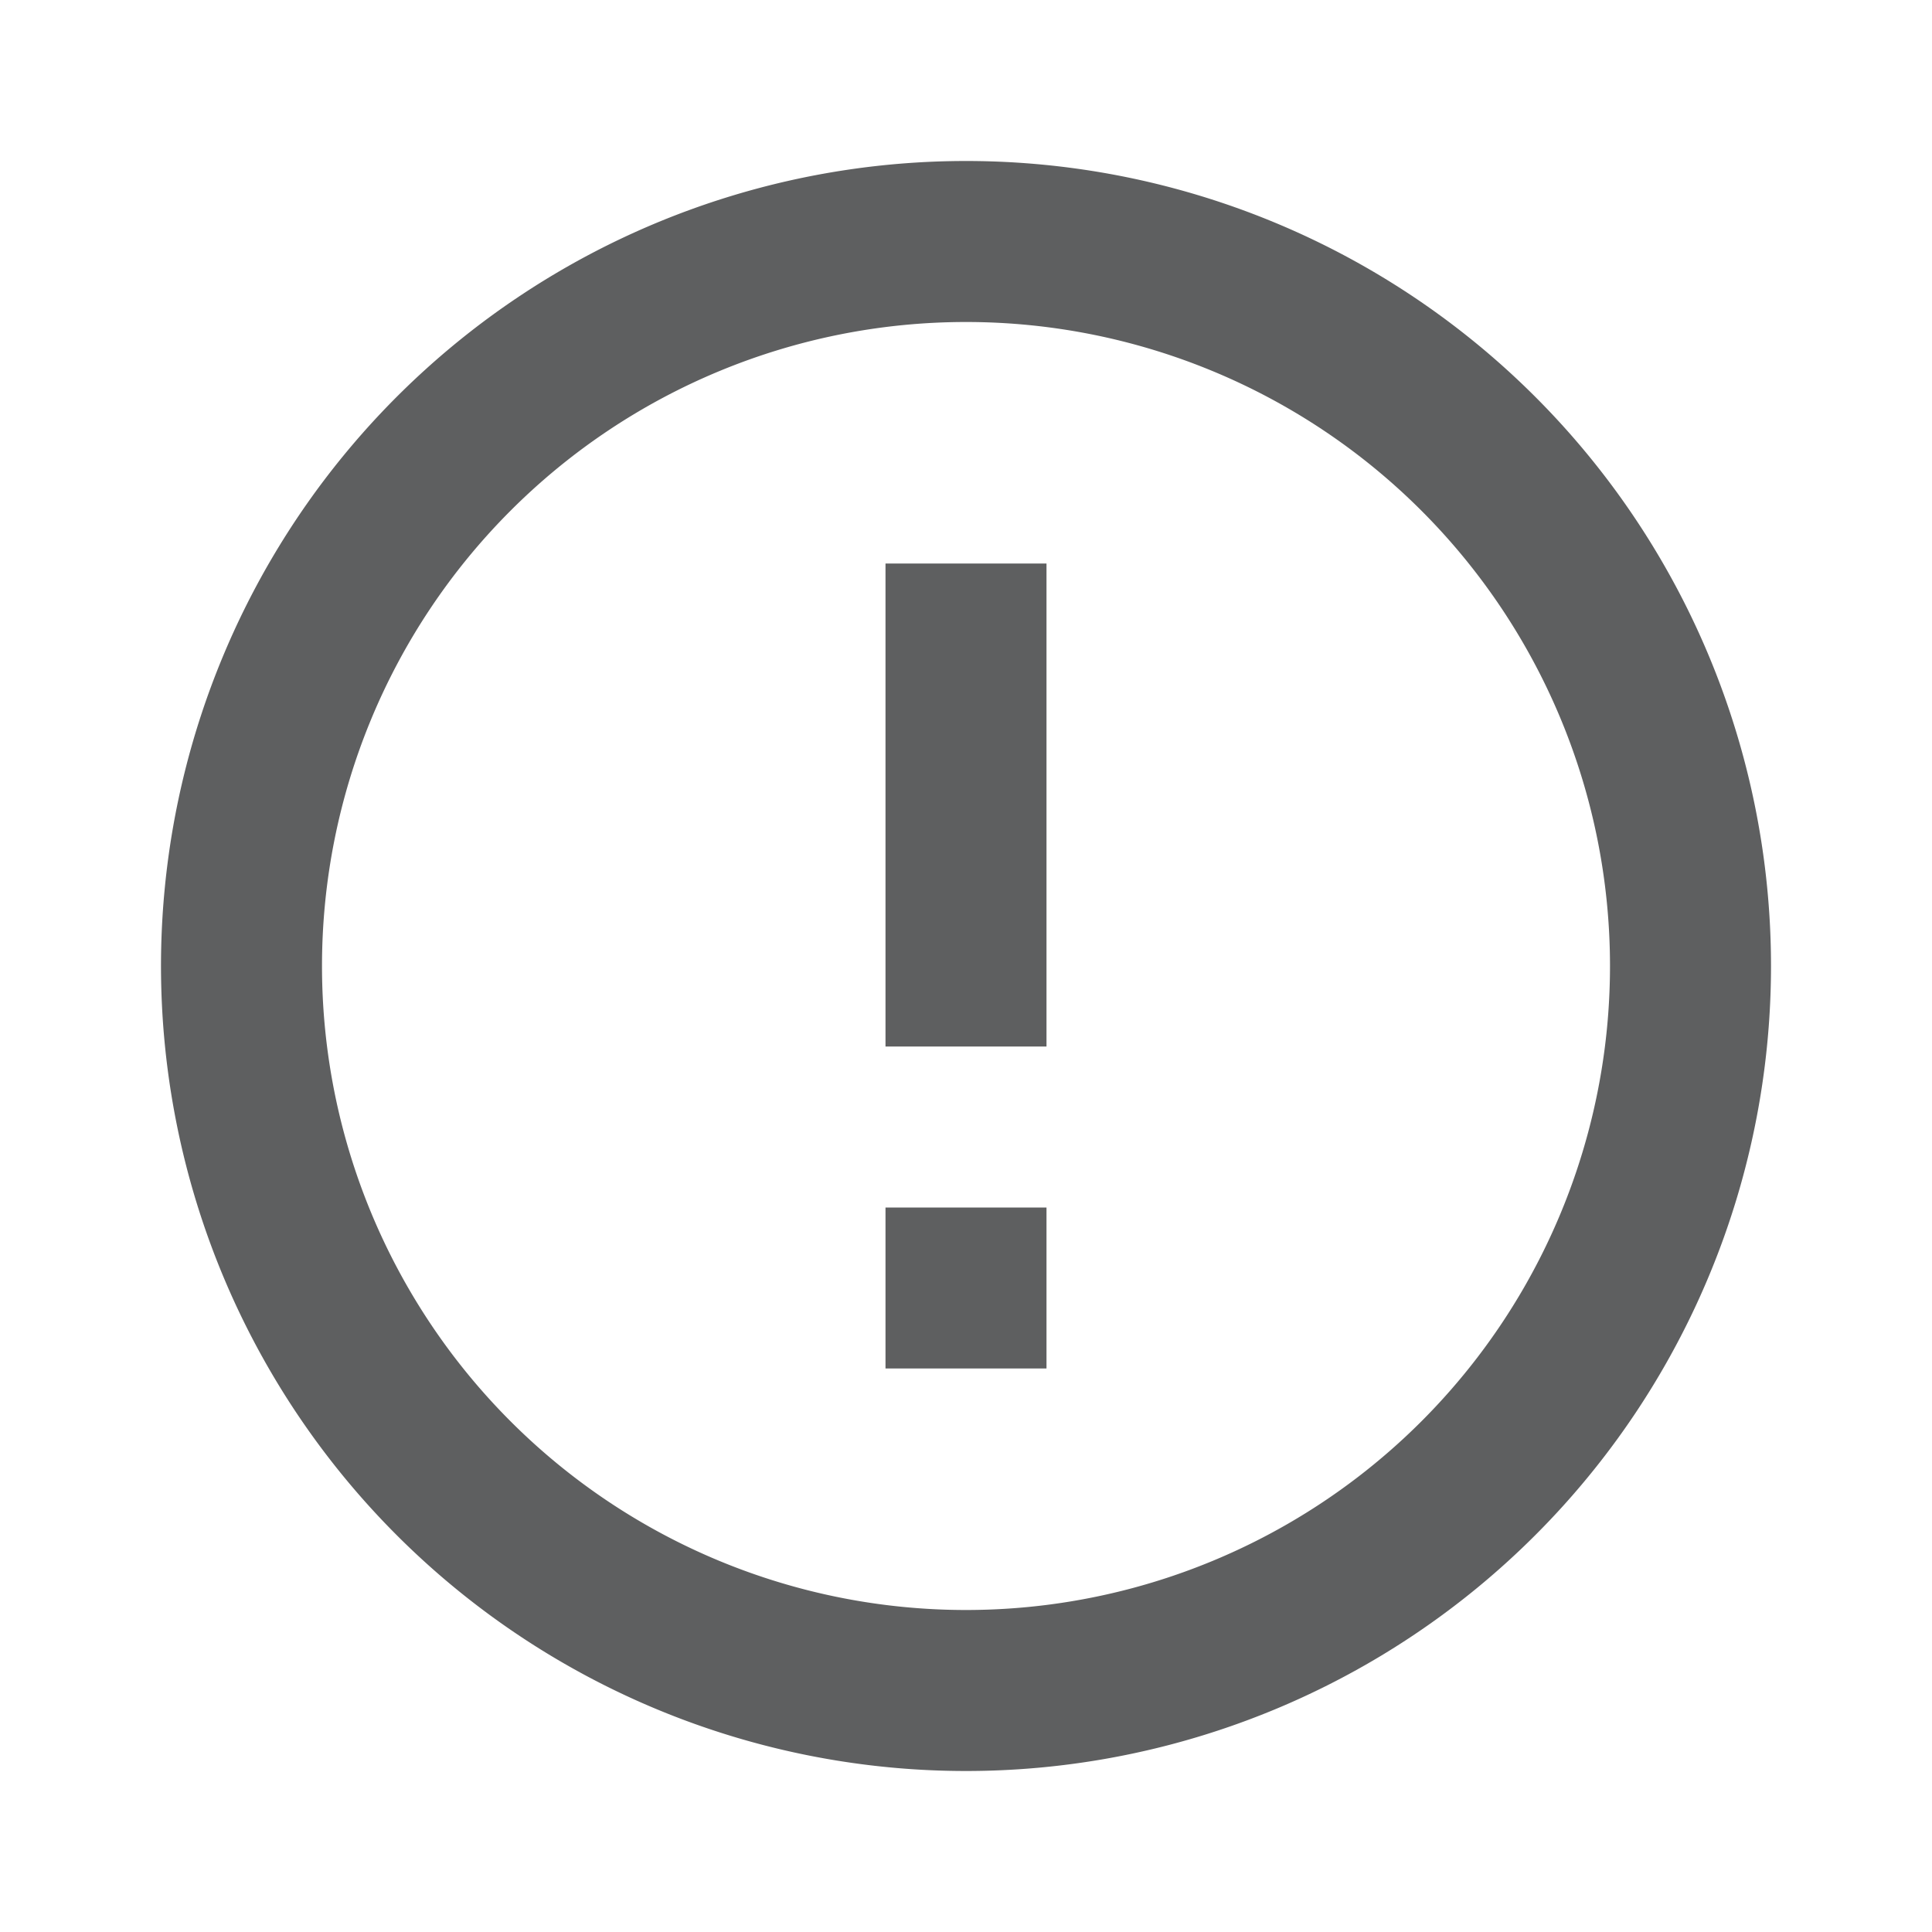 <svg id="baseline-error_outline-24px" xmlns="http://www.w3.org/2000/svg" width="24" height="24" viewBox="0 0 24 24">
  <path id="Path_3968" data-name="Path 3968" d="M0,0H24V24H0Z" fill="none"/>
  <path id="Path_3969" data-name="Path 3969" d="M11,15h2v2H11Zm0-8h2v6H11Zm.99-5A10,10,0,1,0,22,12,10,10,0,0,0,11.99,2ZM12,20a8,8,0,1,1,8-8A8,8,0,0,1,12,20Z" fill="#5e5f60"/>
</svg>
